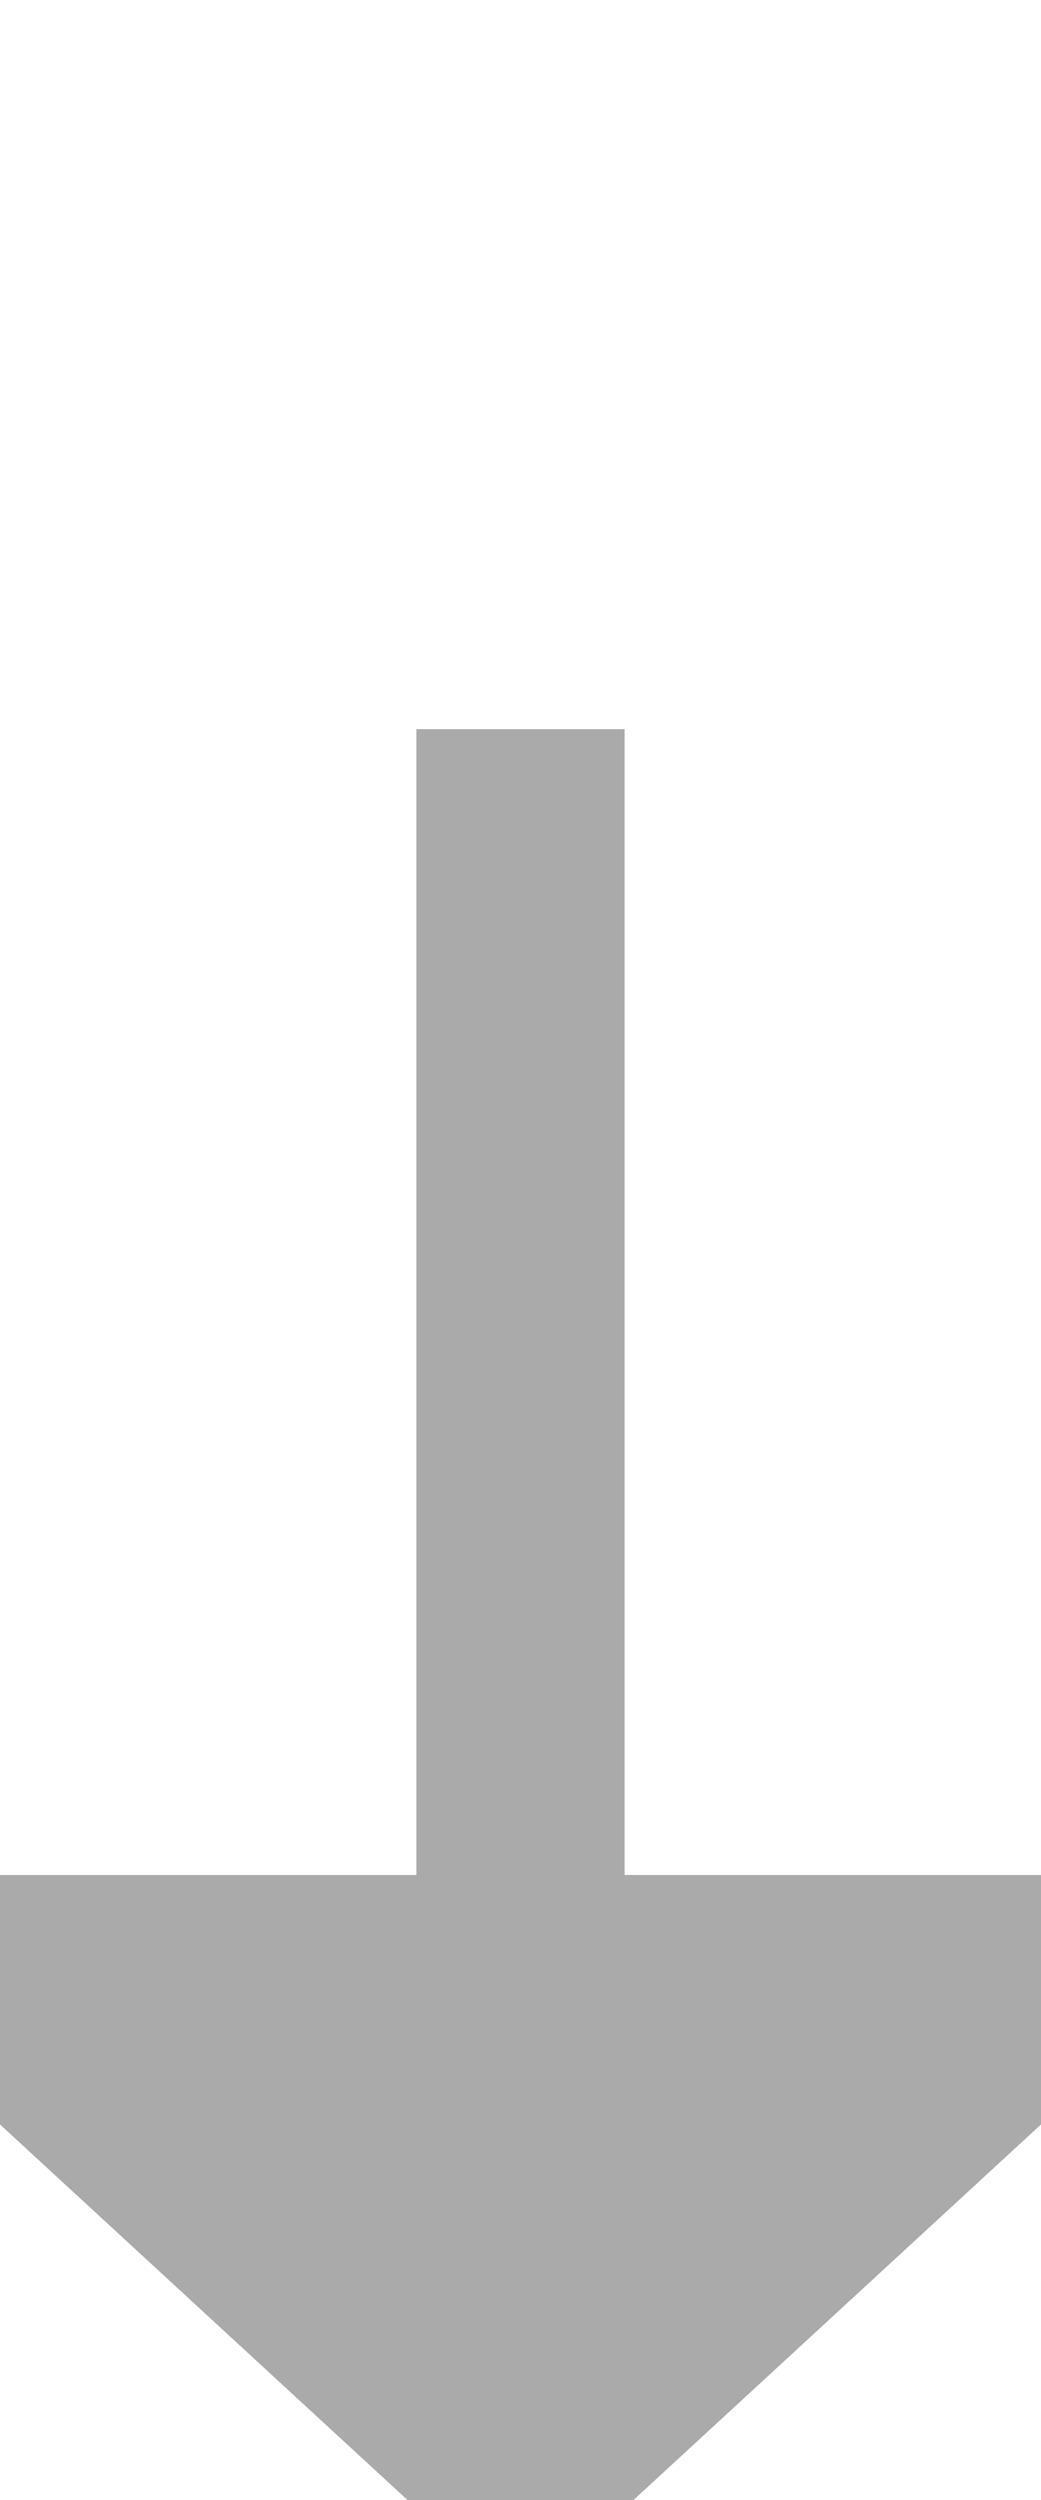 ﻿<?xml version="1.0" encoding="utf-8"?>
<svg version="1.1" xmlns:xlink="http://www.w3.org/1999/xlink" width="10px" height="24px" preserveAspectRatio="xMidYMin meet" viewBox="198 2245  8 24" xmlns="http://www.w3.org/2000/svg">
  <defs>
    <mask fill="white" id="clip1978">
      <path d="M 598.5 2236  L 667.5 2236  L 667.5 2263  L 598.5 2263  Z M 192 2236  L 1067 2236  L 1067 2279  L 192 2279  Z " fill-rule="evenodd" />
    </mask>
  </defs>
  <path d="M 1064 2270  L 1064 2250  L 202 2250  L 202 2264  " stroke-width="2" stroke-dasharray="18,8" stroke="#aaaaaa" fill="none" mask="url(#clip1978)" />
  <path d="M 194.4 2263  L 202 2270  L 209.6 2263  L 194.4 2263  Z " fill-rule="nonzero" fill="#aaaaaa" stroke="none" mask="url(#clip1978)" />
</svg>